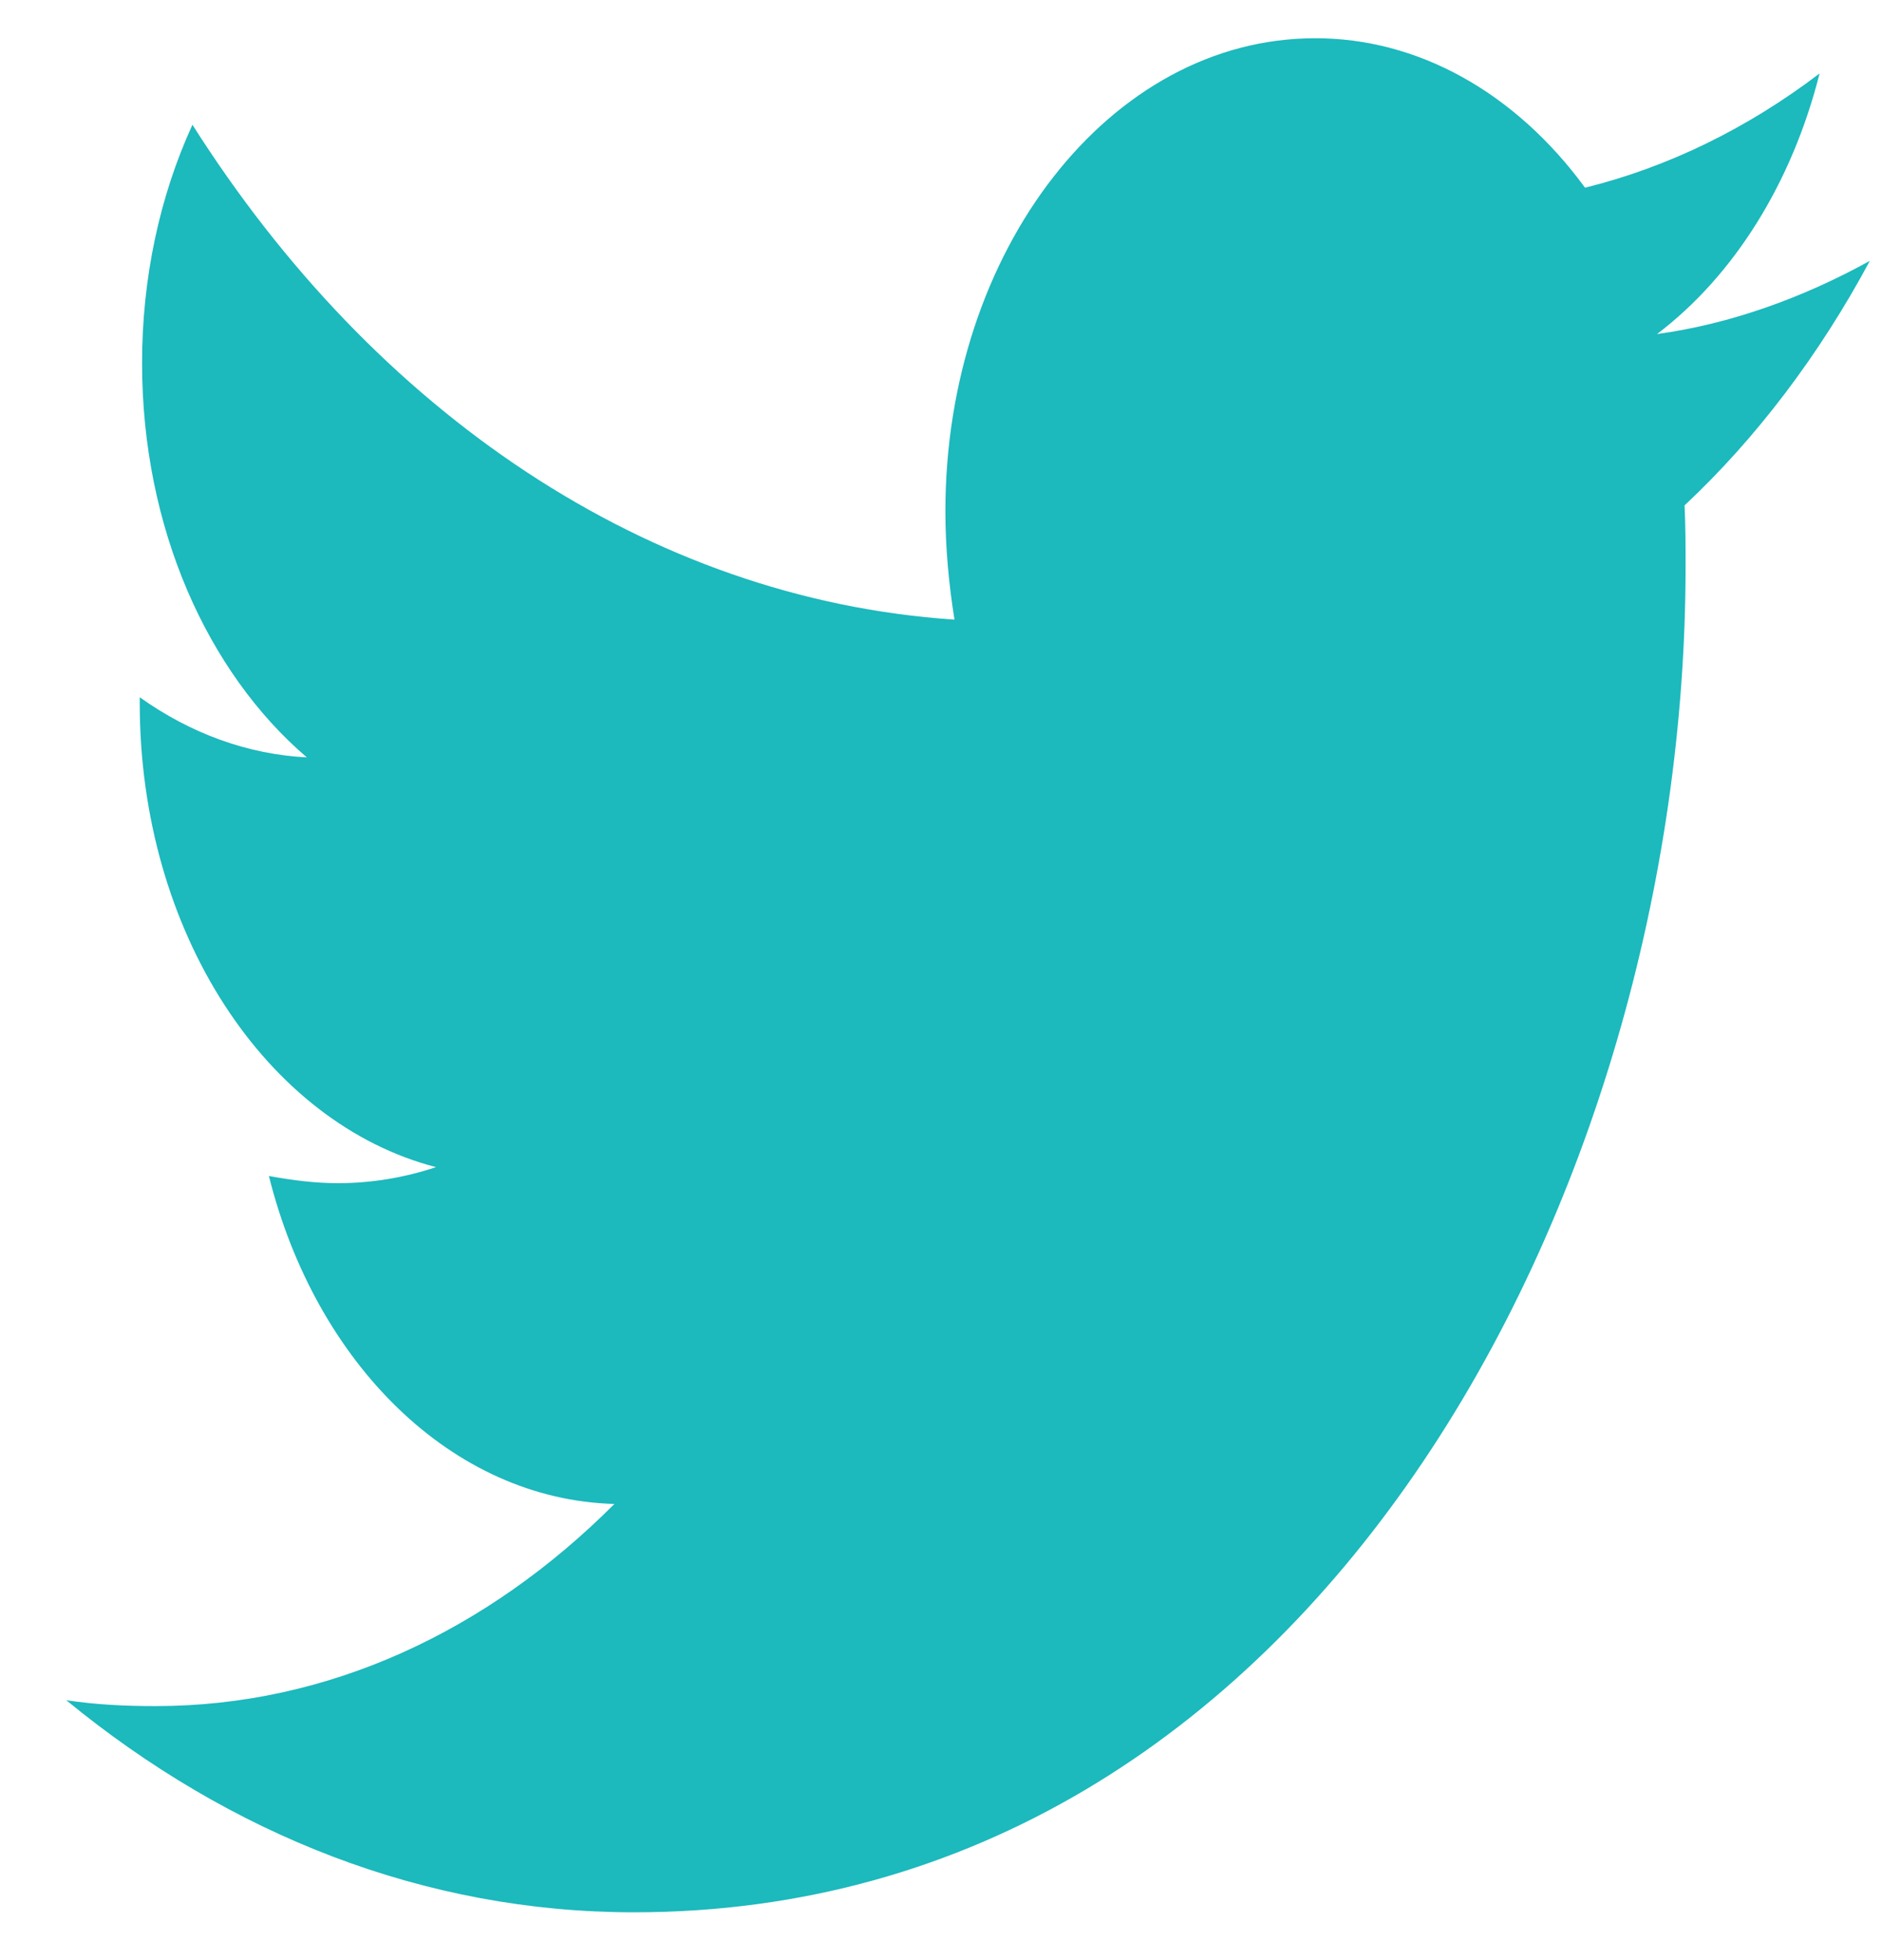 <svg width="24" height="25" viewBox="0 0 24 25" fill="none" xmlns="http://www.w3.org/2000/svg">
<path d="M23.845 3.327C22.999 3.794 22.079 4.13 21.131 4.261C22.115 3.513 22.852 2.331 23.204 0.937C22.28 1.64 21.268 2.133 20.213 2.394C19.772 1.791 19.238 1.31 18.646 0.982C18.053 0.654 17.414 0.486 16.769 0.488C14.157 0.488 12.056 3.196 12.056 6.52C12.056 6.987 12.1 7.453 12.172 7.903C8.261 7.641 4.773 5.251 2.454 1.591C2.031 2.514 1.81 3.566 1.812 4.635C1.812 6.729 2.644 8.574 3.913 9.66C3.165 9.622 2.435 9.359 1.782 8.893V8.967C1.782 11.898 3.402 14.327 5.56 14.886C5.155 15.021 4.738 15.089 4.319 15.091C4.013 15.091 3.722 15.052 3.429 14.999C4.026 17.389 5.765 19.125 7.835 19.182C6.215 20.805 4.187 21.76 1.984 21.76C1.588 21.76 1.224 21.742 0.845 21.685C2.934 23.4 5.414 24.39 8.084 24.39C16.752 24.39 21.495 15.204 21.495 7.231C21.495 6.969 21.495 6.707 21.482 6.446C22.399 5.587 23.204 4.522 23.845 3.327Z" fill="#1CB9BD"/>
</svg>
